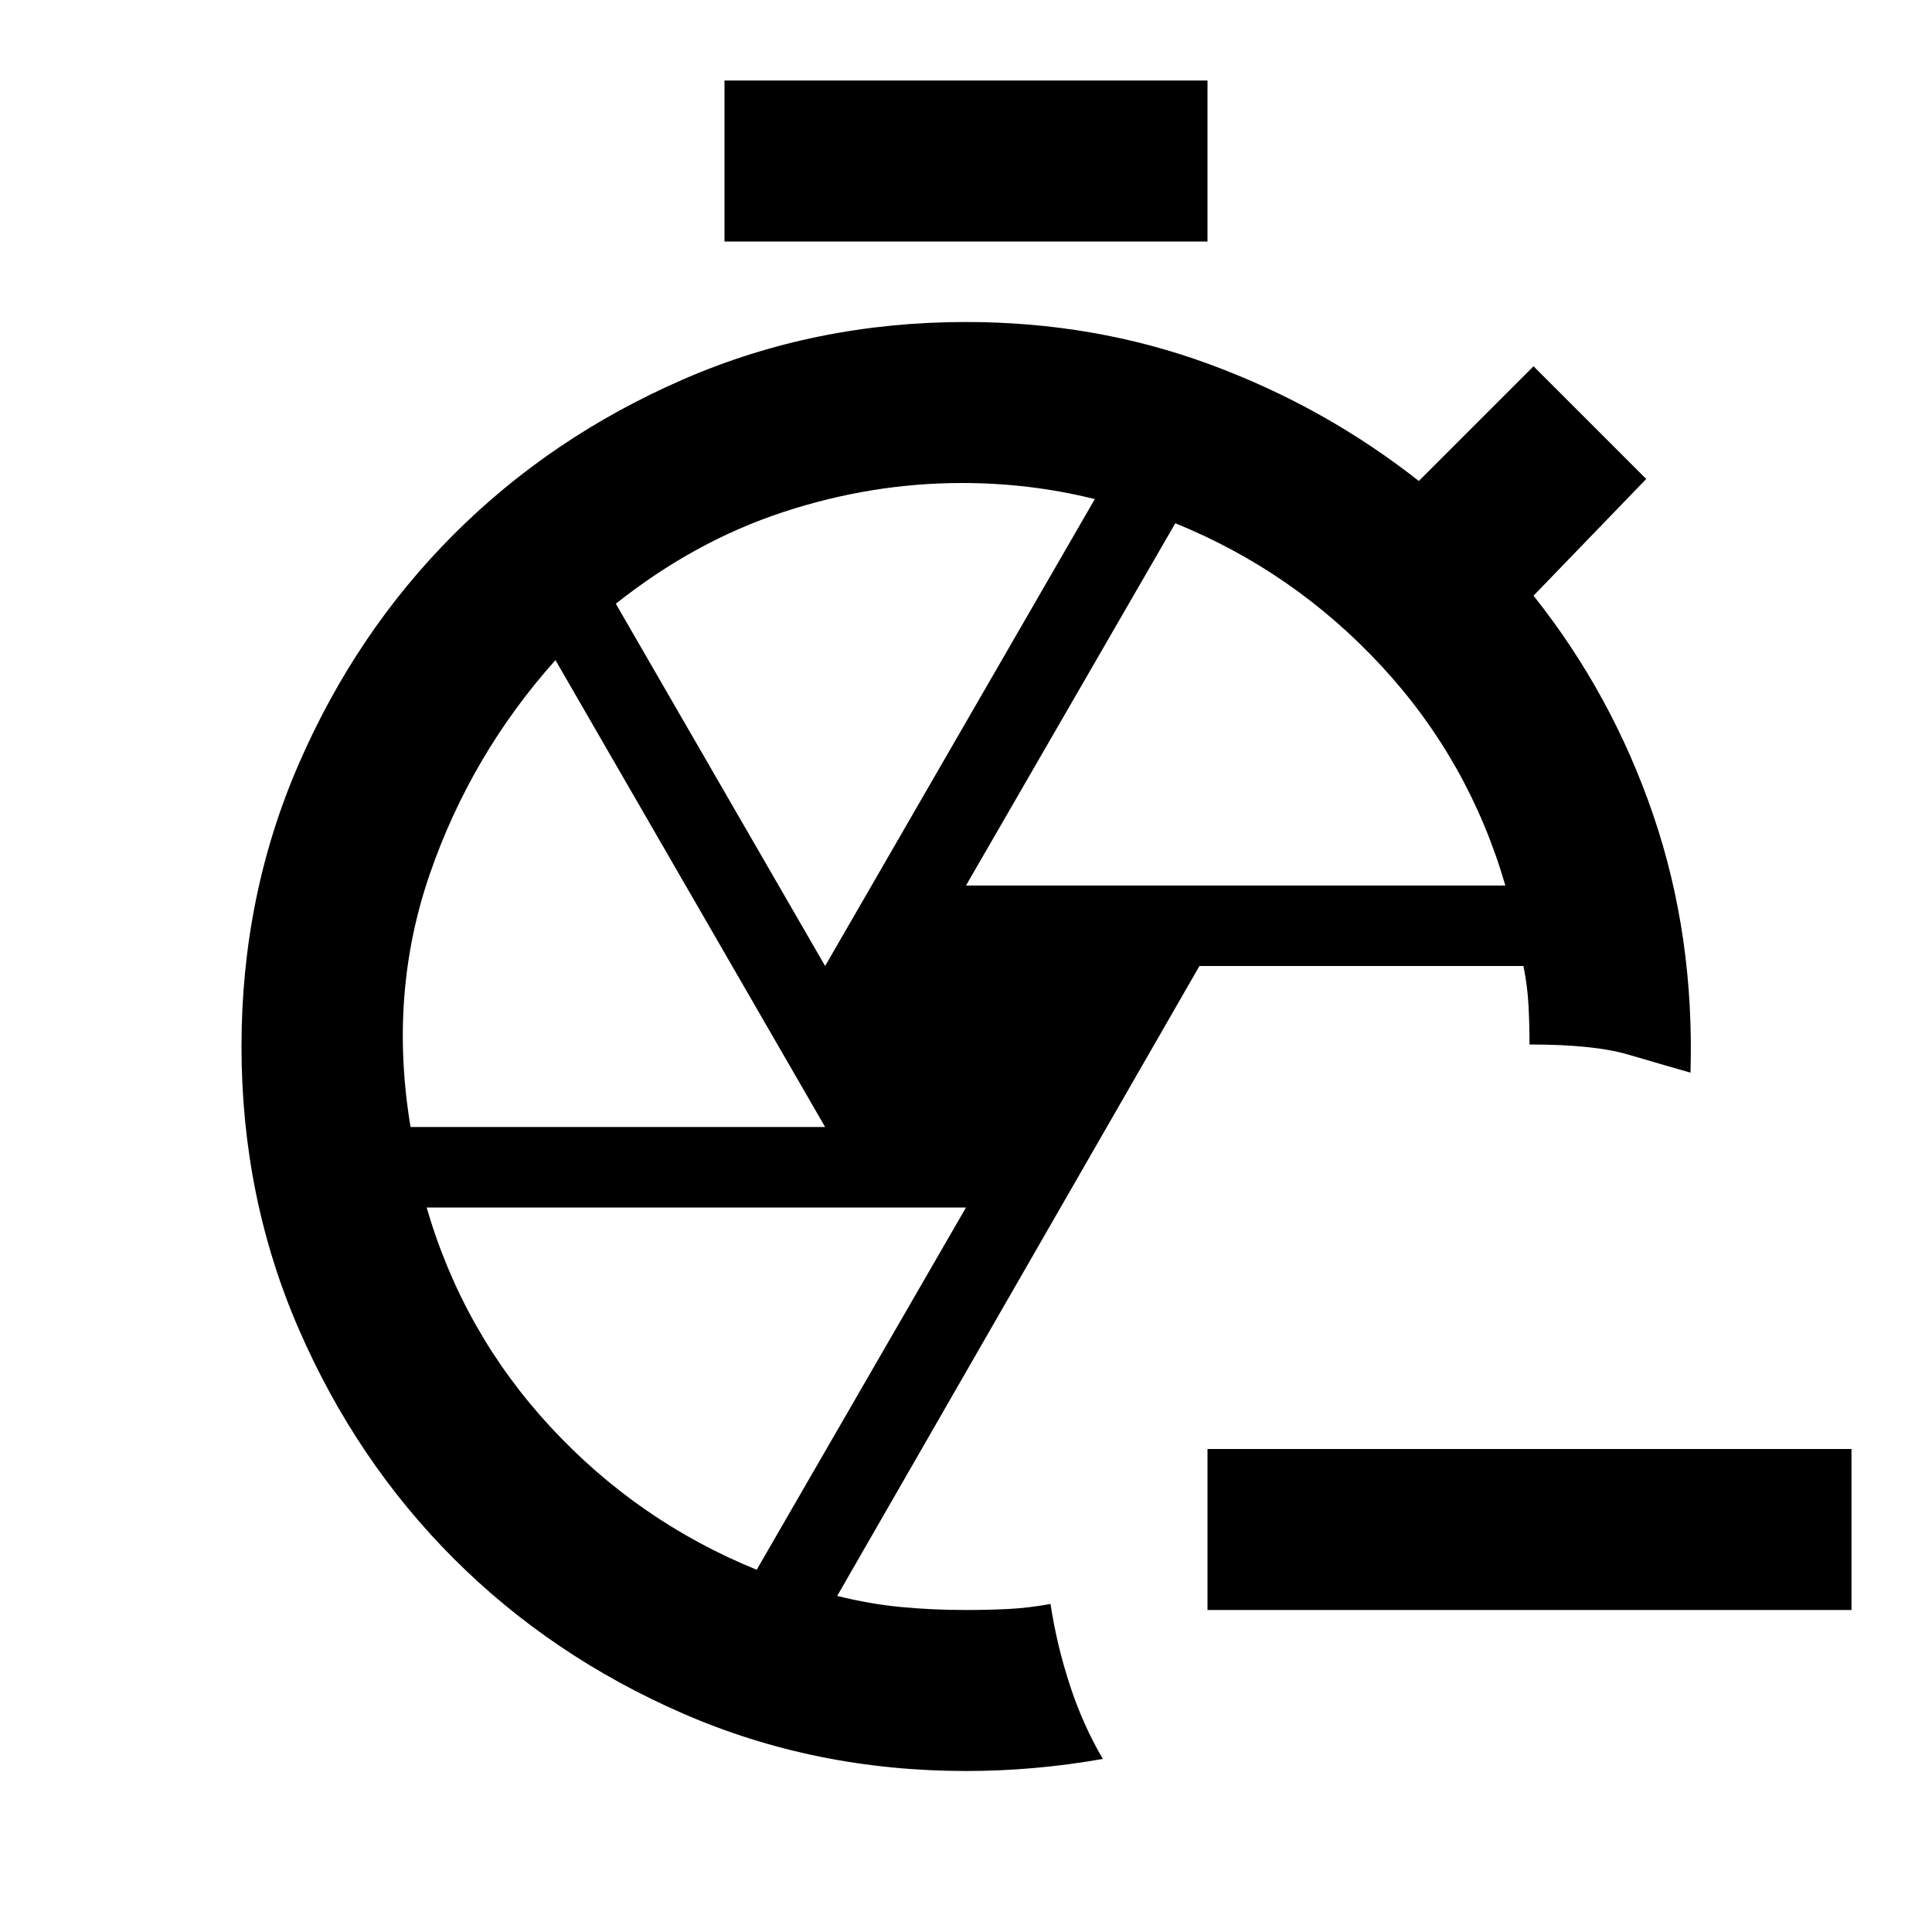 <svg xmlns="http://www.w3.org/2000/svg" height="24" viewBox="0 -960 960 960" width="24"><path d="M920-160H600v-80h320v80ZM360-840v-80h240v80H360ZM480-80q-75 0-140.5-28.5t-114-77q-48.5-48.5-77-114T120-440q0-75 28.5-140.5t77-114q48.5-48.5 114-77T480-800q64 0 121 21t104 58l57-57 56 56-56 58q39 49 59.5 109T840-427q-14-4-31-9t-49-5q0-10-.5-19.5T757-480H596L416-167q16 4 31.5 5.5T480-160q11 0 21-.5t21-2.5q3 20 9.5 40T548-86q-17 3-34 4.5T480-80Zm0-440h268q-18-62-61.5-109T584-700L480-520Zm-70 40 134-232q-16-4-32.5-6t-33.5-2q-45 0-89 14.5T306-660l104 180Zm-206 80h206L276-632q-42 47-62.5 106.5T204-400Zm172 220 104-180H212q18 62 61.5 109T376-180Zm104-260Zm42 277Zm238-278Z"/></svg>